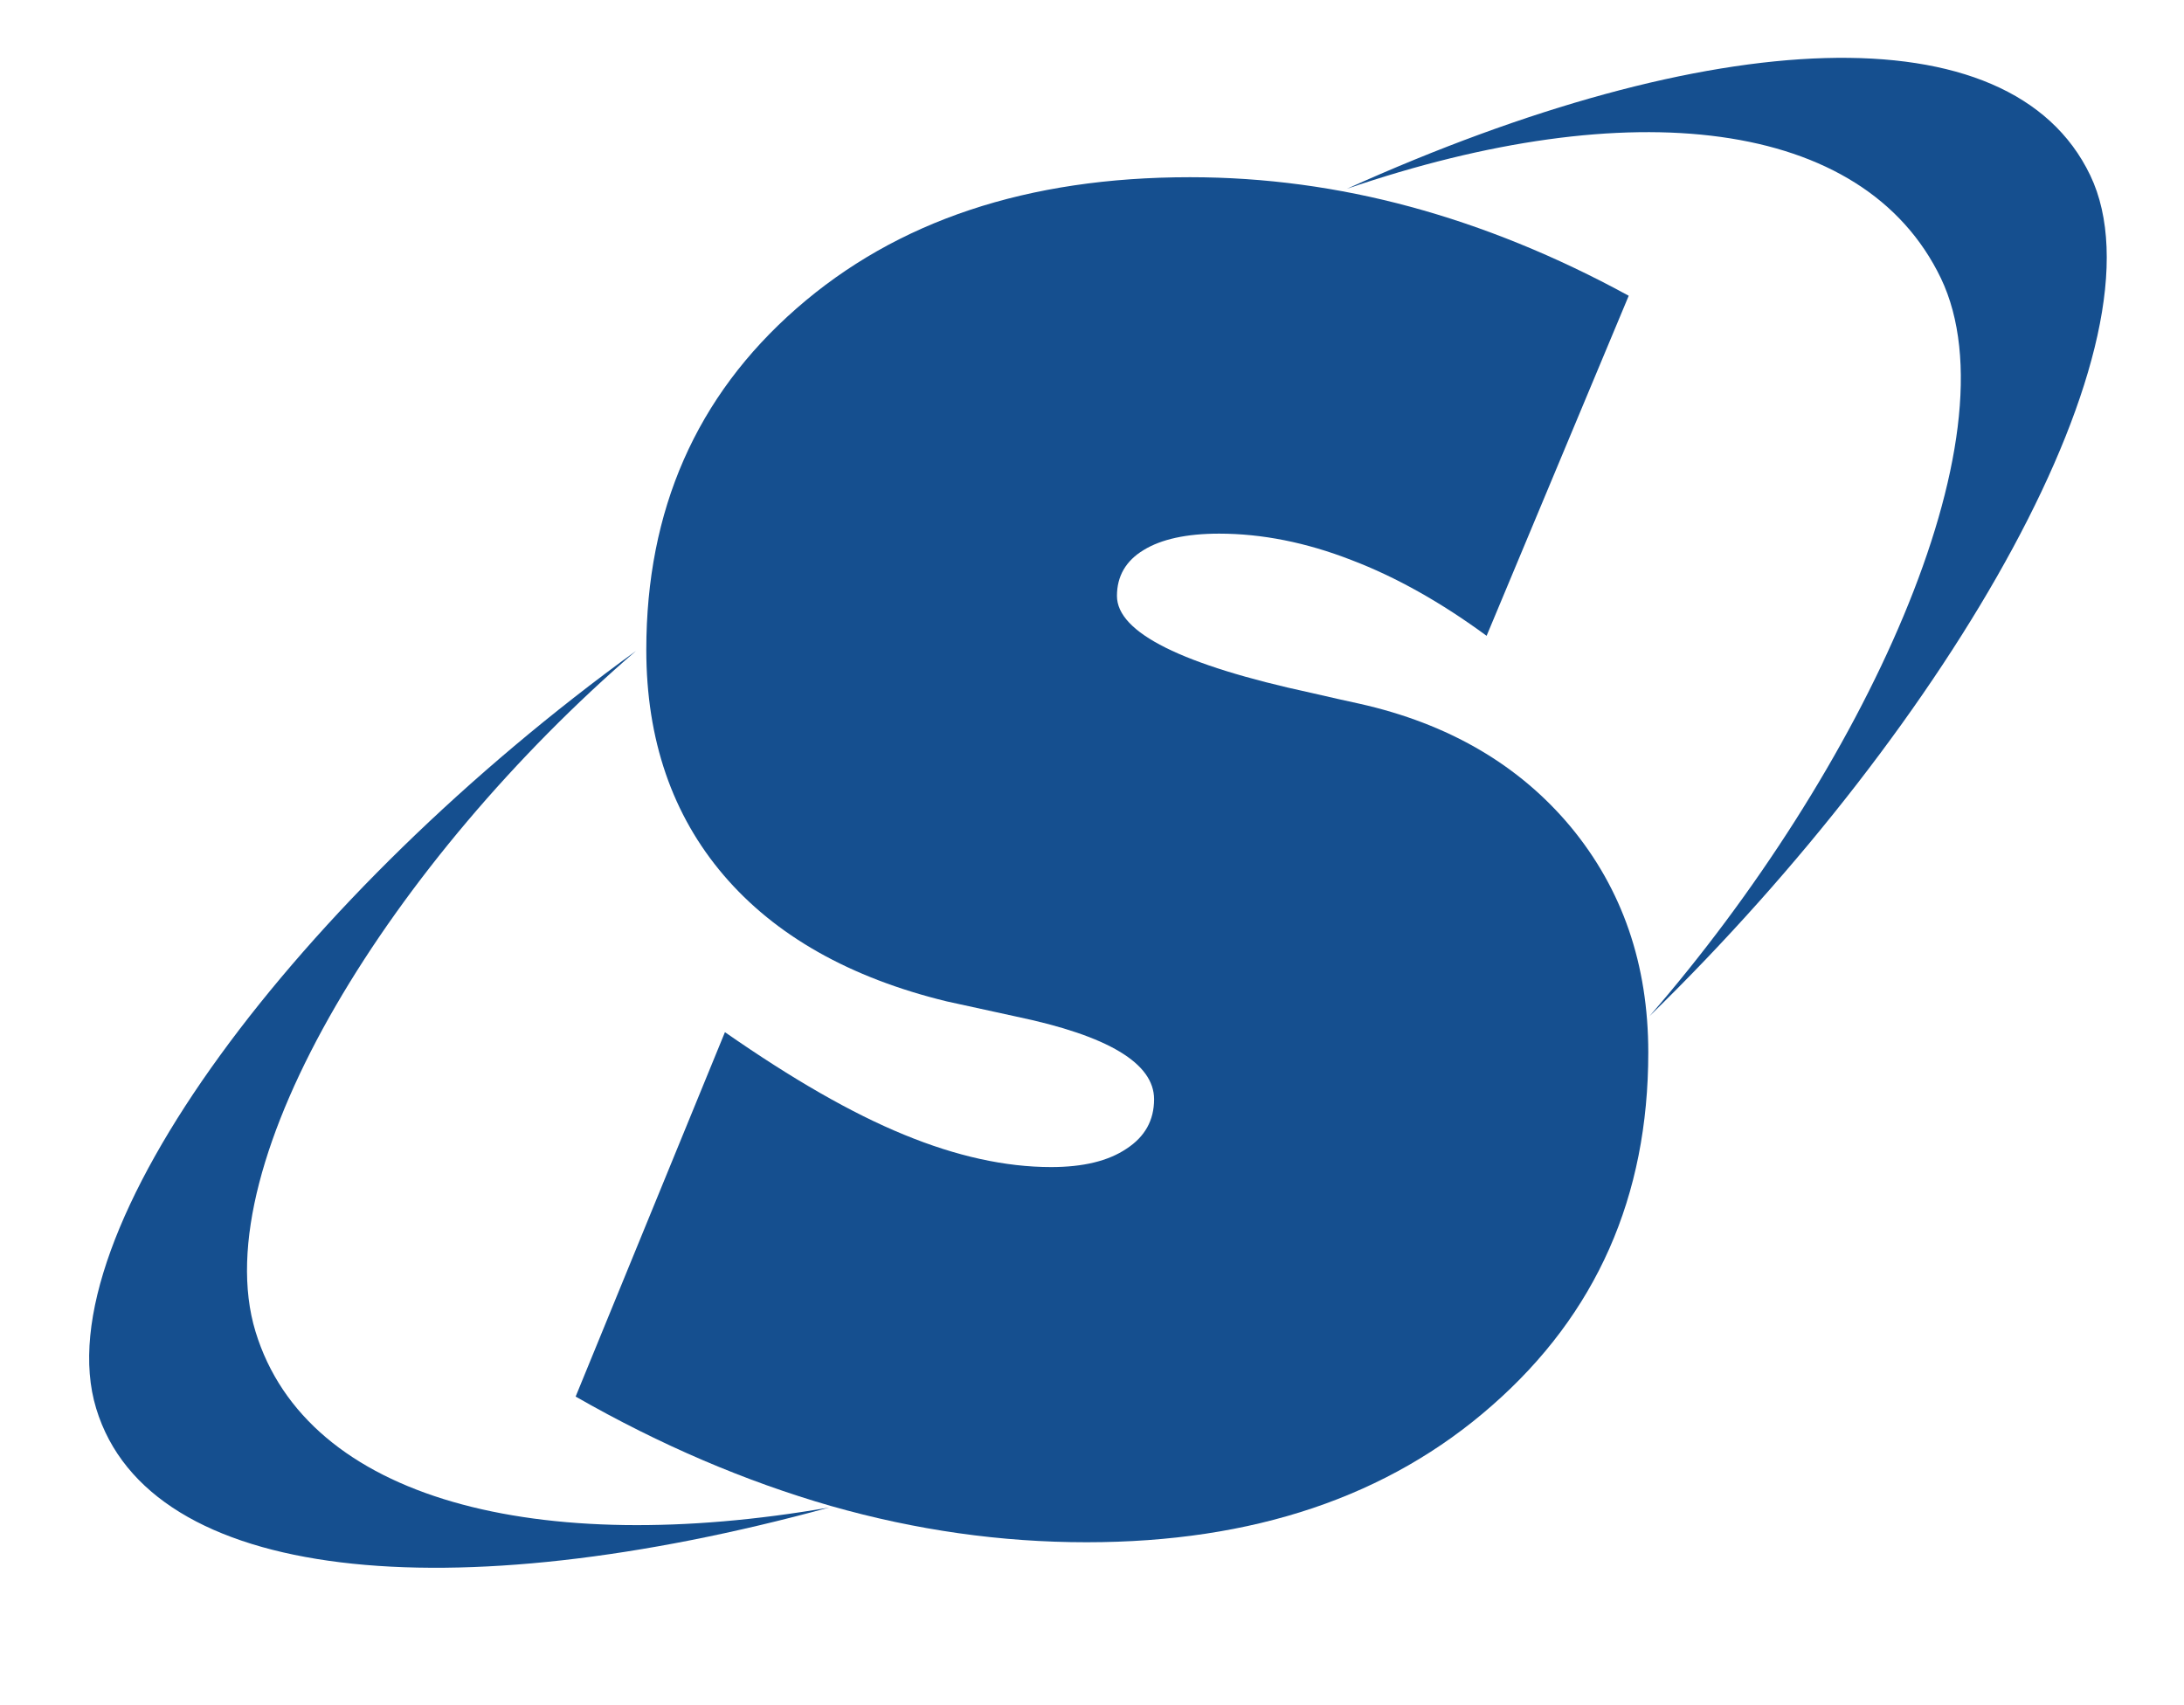 <?xml version="1.0" encoding="utf-8"?>
<!-- Generator: Adobe Illustrator 19.0.0, SVG Export Plug-In . SVG Version: 6.00 Build 0)  -->
<svg version="1.1" id="Layer_1" xmlns="http://www.w3.org/2000/svg" xmlns:xlink="http://www.w3.org/1999/xlink" x="0px" y="0px"
	 viewBox="0 0 547.1 427.1" style="enable-background:new 0 0 547.1 427.1;" xml:space="preserve">
<style type="text/css">
	.st0{fill:#154F8F;}
</style>
<path id="XMLID_3_" class="st0" d="M144.2,349.9l37.4-91.3c16.8,11.7,31.7,20.3,44.9,25.7c13.1,5.4,25.4,8.1,36.8,8.1
	c8,0,14.3-1.5,18.9-4.6c4.6-3,6.9-7.1,6.9-12.4c0-9-11.5-15.9-34.5-20.7c-7.4-1.6-13.2-2.9-17.4-3.8c-24.3-5.9-43-16.5-55.9-31.6
	c-12.9-15.1-19.4-34-19.4-56.5c0-35,12.5-63.5,37.6-85.5c25.1-22,57.9-32.9,98.6-32.9c18.7,0,37.1,2.5,55.2,7.4
	c18.1,4.9,36.4,12.3,54.7,22.3l-35.6,85.2c-11.3-8.3-22.6-14.7-33.9-19c-11.3-4.4-22.4-6.6-33.1-6.6c-8.2,0-14.5,1.4-18.9,4.1
	c-4.5,2.7-6.7,6.6-6.7,11.5c0,9.2,16.3,17.3,48.7,24.3c5.2,1.2,9.2,2.1,12,2.7c22.4,5,40.1,15.4,53,30.9
	c12.9,15.6,19.4,34.4,19.4,56.5c0,36.1-13,65.5-39.1,88.4c-26,22.9-59.9,34.3-101.6,34.3c-21.4,0-42.7-3-64.1-9.1
	C186.9,371.2,165.5,362.1,144.2,349.9"/>
<path id="XMLID_2_" class="st0" d="M64,333.6c-12.9-42.4,34.7-118.3,95.3-170.5c-84.1,60.9-148.6,146-135.2,189.8
	c13.3,43.8,88.8,50.7,183.6,24.8C135,390.3,76.9,376,64,333.6"/>
<path id="XMLID_1_" class="st0" d="M523.6,43.9c-20-41.7-95.1-37.7-186.2,3.4c70.8-24.2,129.4-17.9,148.8,22.4
	c19.3,40.3-19.9,123.7-73,184.9C488.8,180.9,543.6,85.6,523.6,43.9"/>
</svg>
